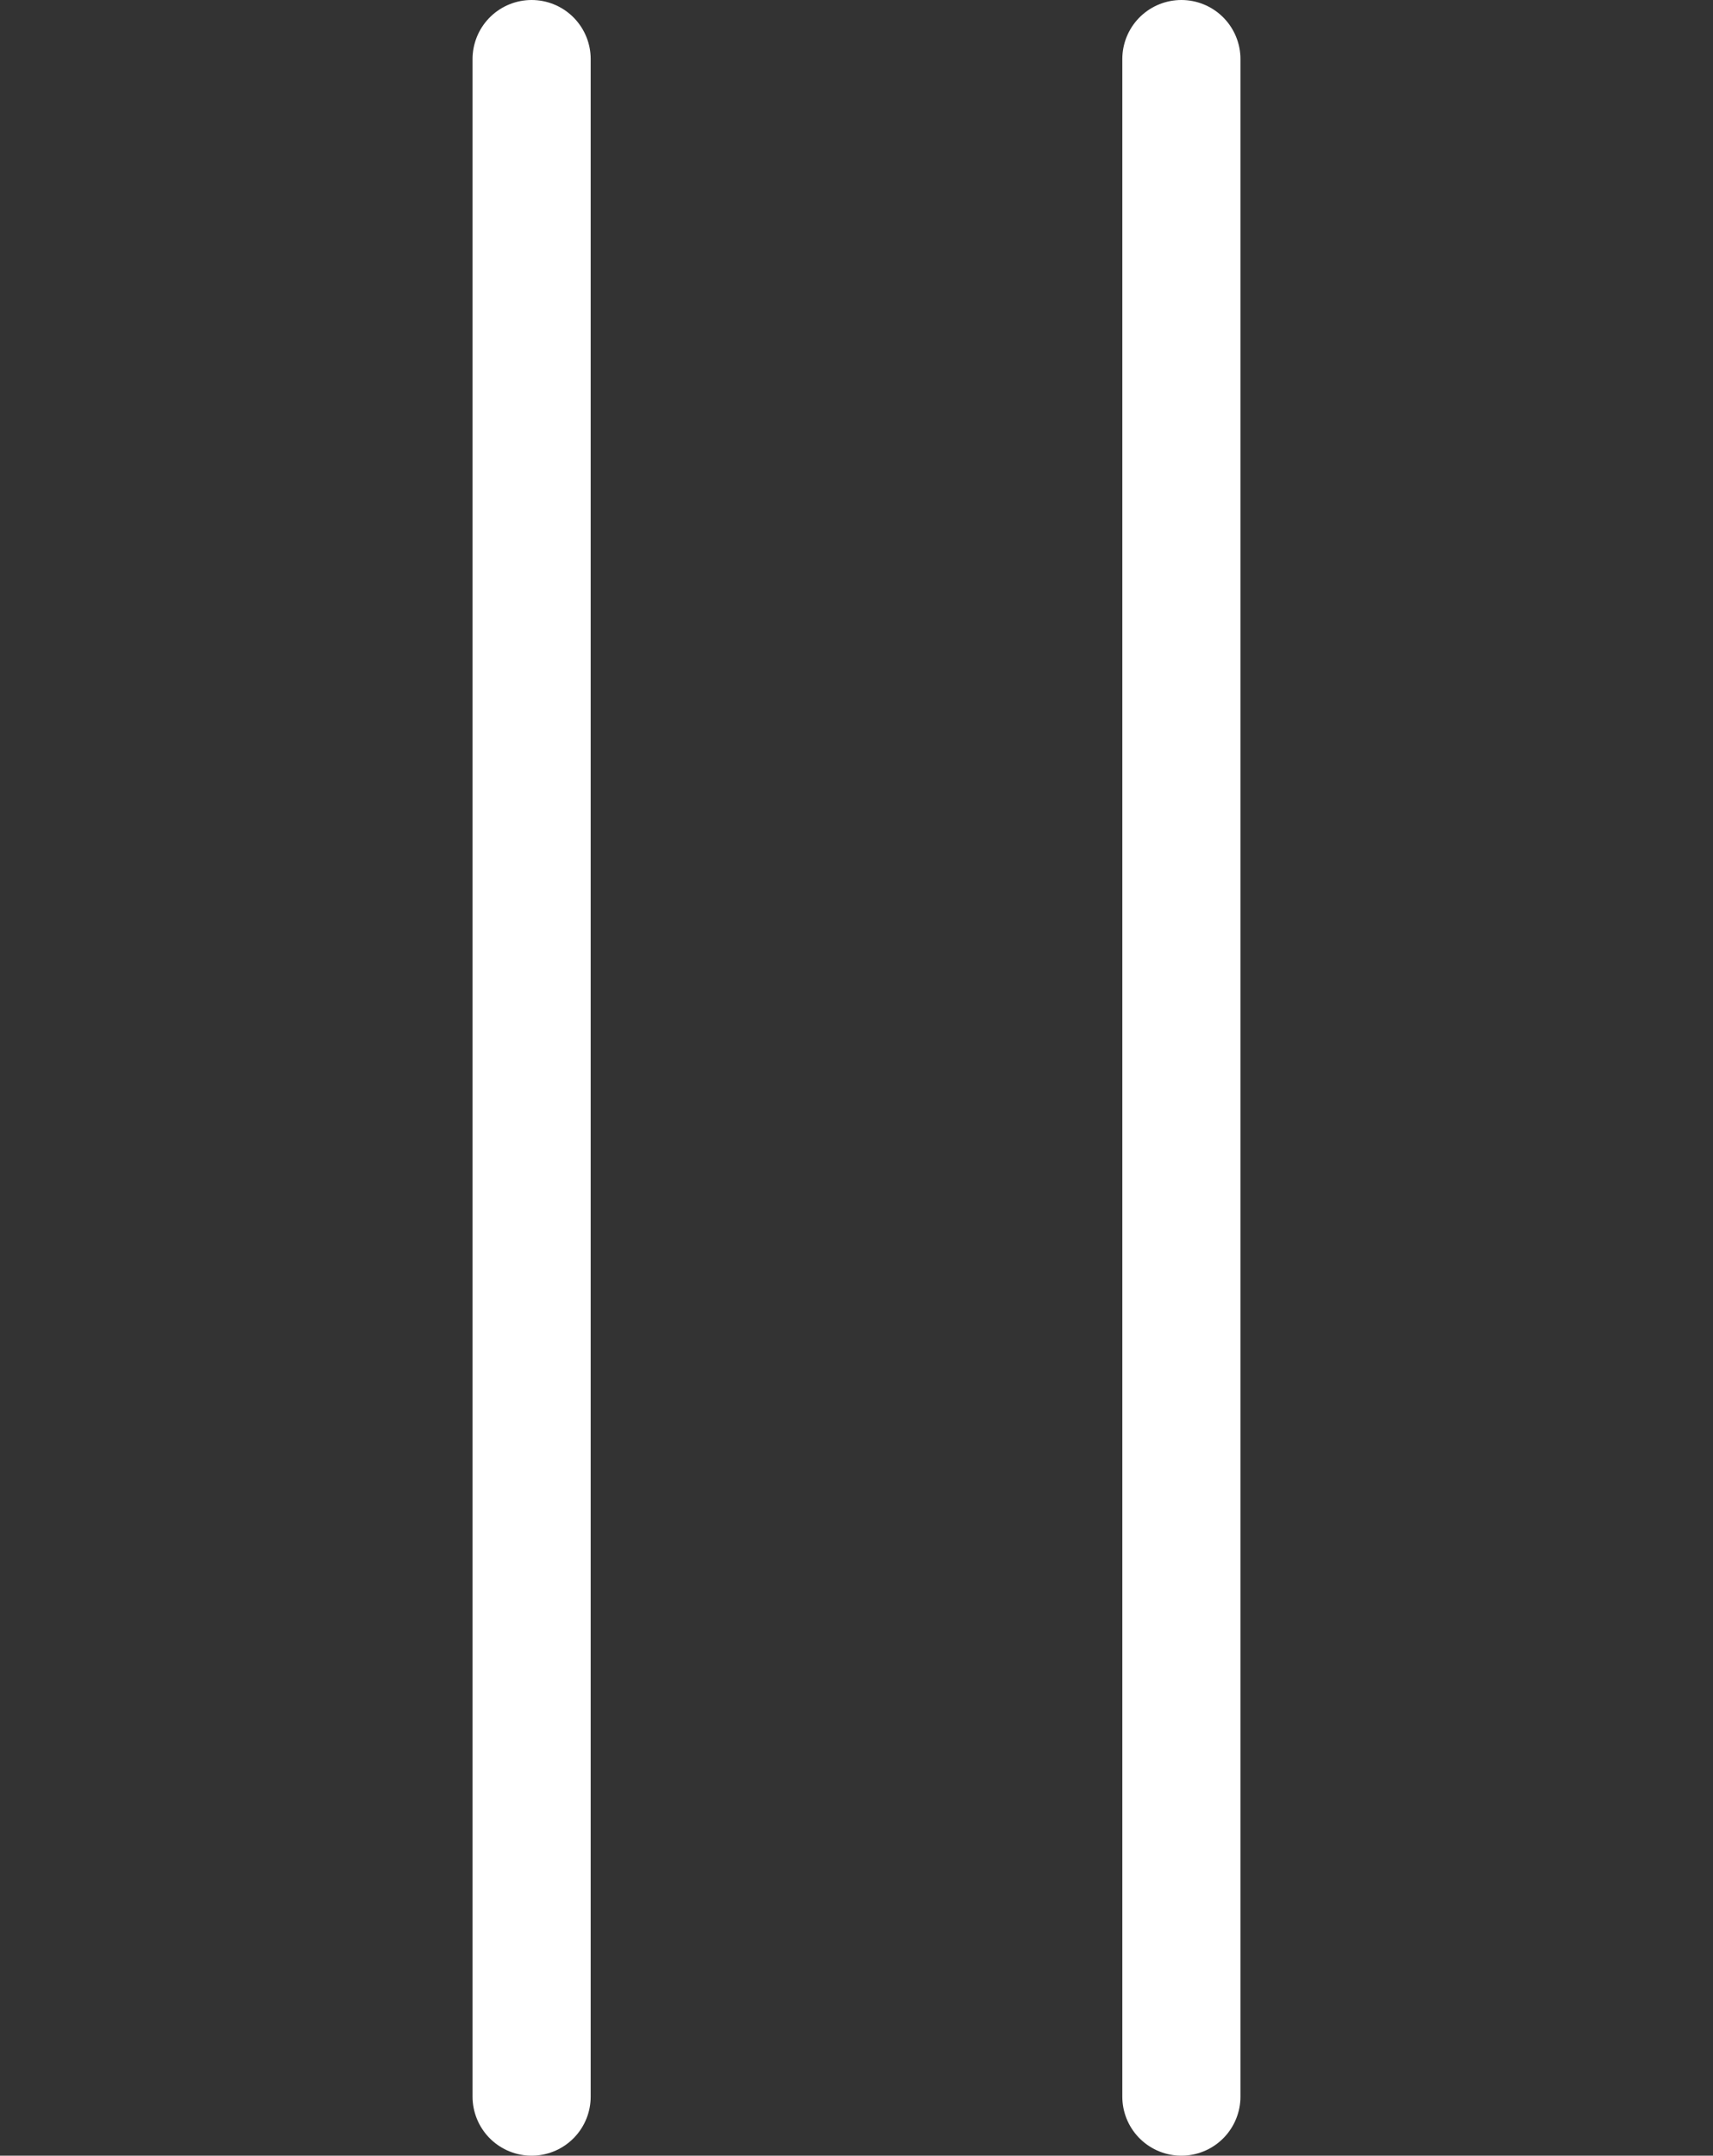 <svg width="58" height="73" viewBox="0 0 58 73" fill="none" xmlns="http://www.w3.org/2000/svg">
<rect x="0" y="0" width="58" height="73" fill="#333333" stroke="none"/>
<path d="M40 2L40 71" stroke="white" stroke-width="4" stroke-linecap="round"/>
<path d="M18 2L18 71" stroke="white" stroke-width="4" stroke-linecap="round"/>
</svg>
